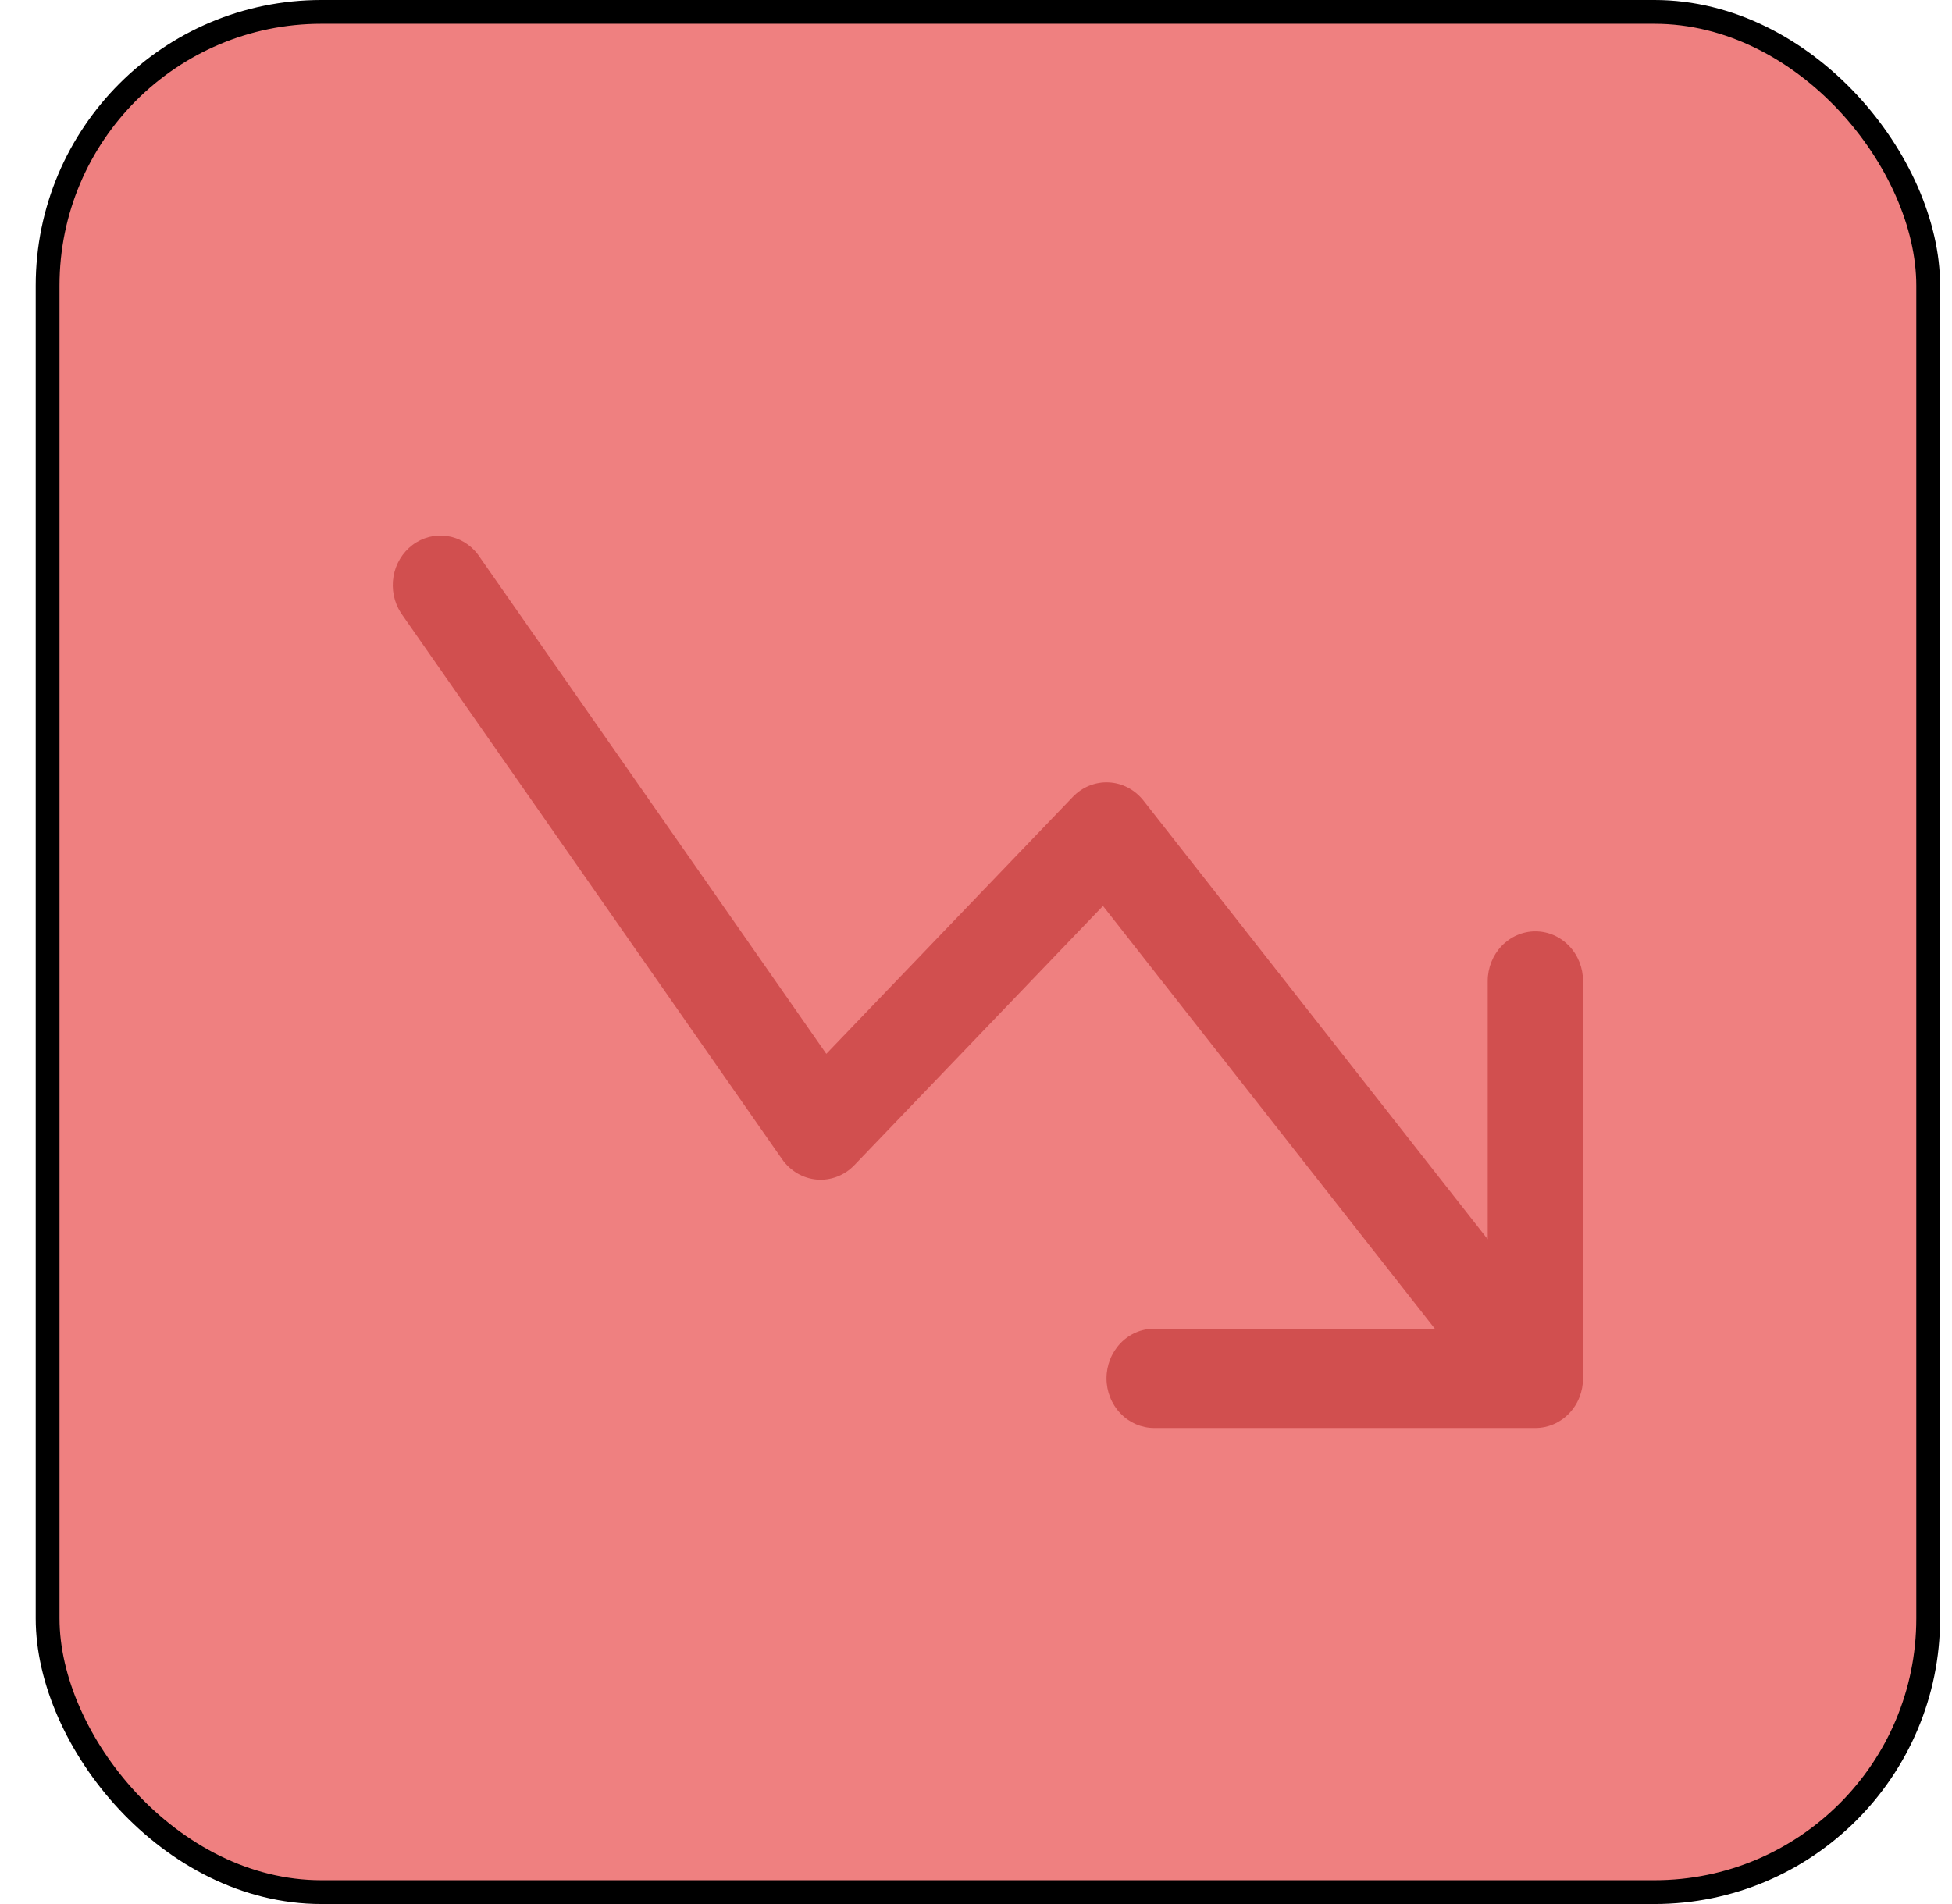 <svg width="41" height="40" viewBox="0 0 41 40" fill="none" xmlns="http://www.w3.org/2000/svg">
<rect x="1" y="0.25" width="39.5" height="39.5" rx="5.75" fill="#EF8080"/>
<rect x="1" y="0.25" width="39.5" height="39.5" rx="5.75" stroke="black" stroke-width="0.5"/>
<path fill-rule="evenodd" clip-rule="evenodd" d="M23.241 28.957C23.241 29.233 23.347 29.499 23.534 29.694C23.722 29.89 23.977 30 24.242 30H32.249C32.515 30 32.769 29.89 32.957 29.694C33.145 29.499 33.25 29.233 33.25 28.957V20.609C33.25 20.332 33.145 20.067 32.957 19.872C32.769 19.676 32.515 19.566 32.249 19.566C31.984 19.566 31.729 19.676 31.541 19.872C31.354 20.067 31.248 20.332 31.248 20.609V26.035L24.016 16.817C23.927 16.705 23.817 16.613 23.692 16.547C23.568 16.482 23.431 16.444 23.292 16.437C23.152 16.429 23.013 16.453 22.882 16.505C22.752 16.557 22.634 16.637 22.535 16.74L17.356 22.139L10.038 11.648C9.878 11.436 9.645 11.297 9.388 11.26C9.132 11.223 8.871 11.291 8.662 11.45C8.453 11.609 8.31 11.846 8.265 12.112C8.22 12.378 8.276 12.651 8.42 12.876L16.427 24.353C16.512 24.475 16.622 24.576 16.748 24.65C16.874 24.724 17.014 24.768 17.158 24.78C17.302 24.792 17.447 24.771 17.583 24.719C17.719 24.667 17.842 24.585 17.945 24.478L23.167 19.032L30.137 27.913H24.242C23.977 27.913 23.722 28.023 23.534 28.219C23.347 28.415 23.241 28.68 23.241 28.957Z" fill="#D14F4F"/>
</svg>
